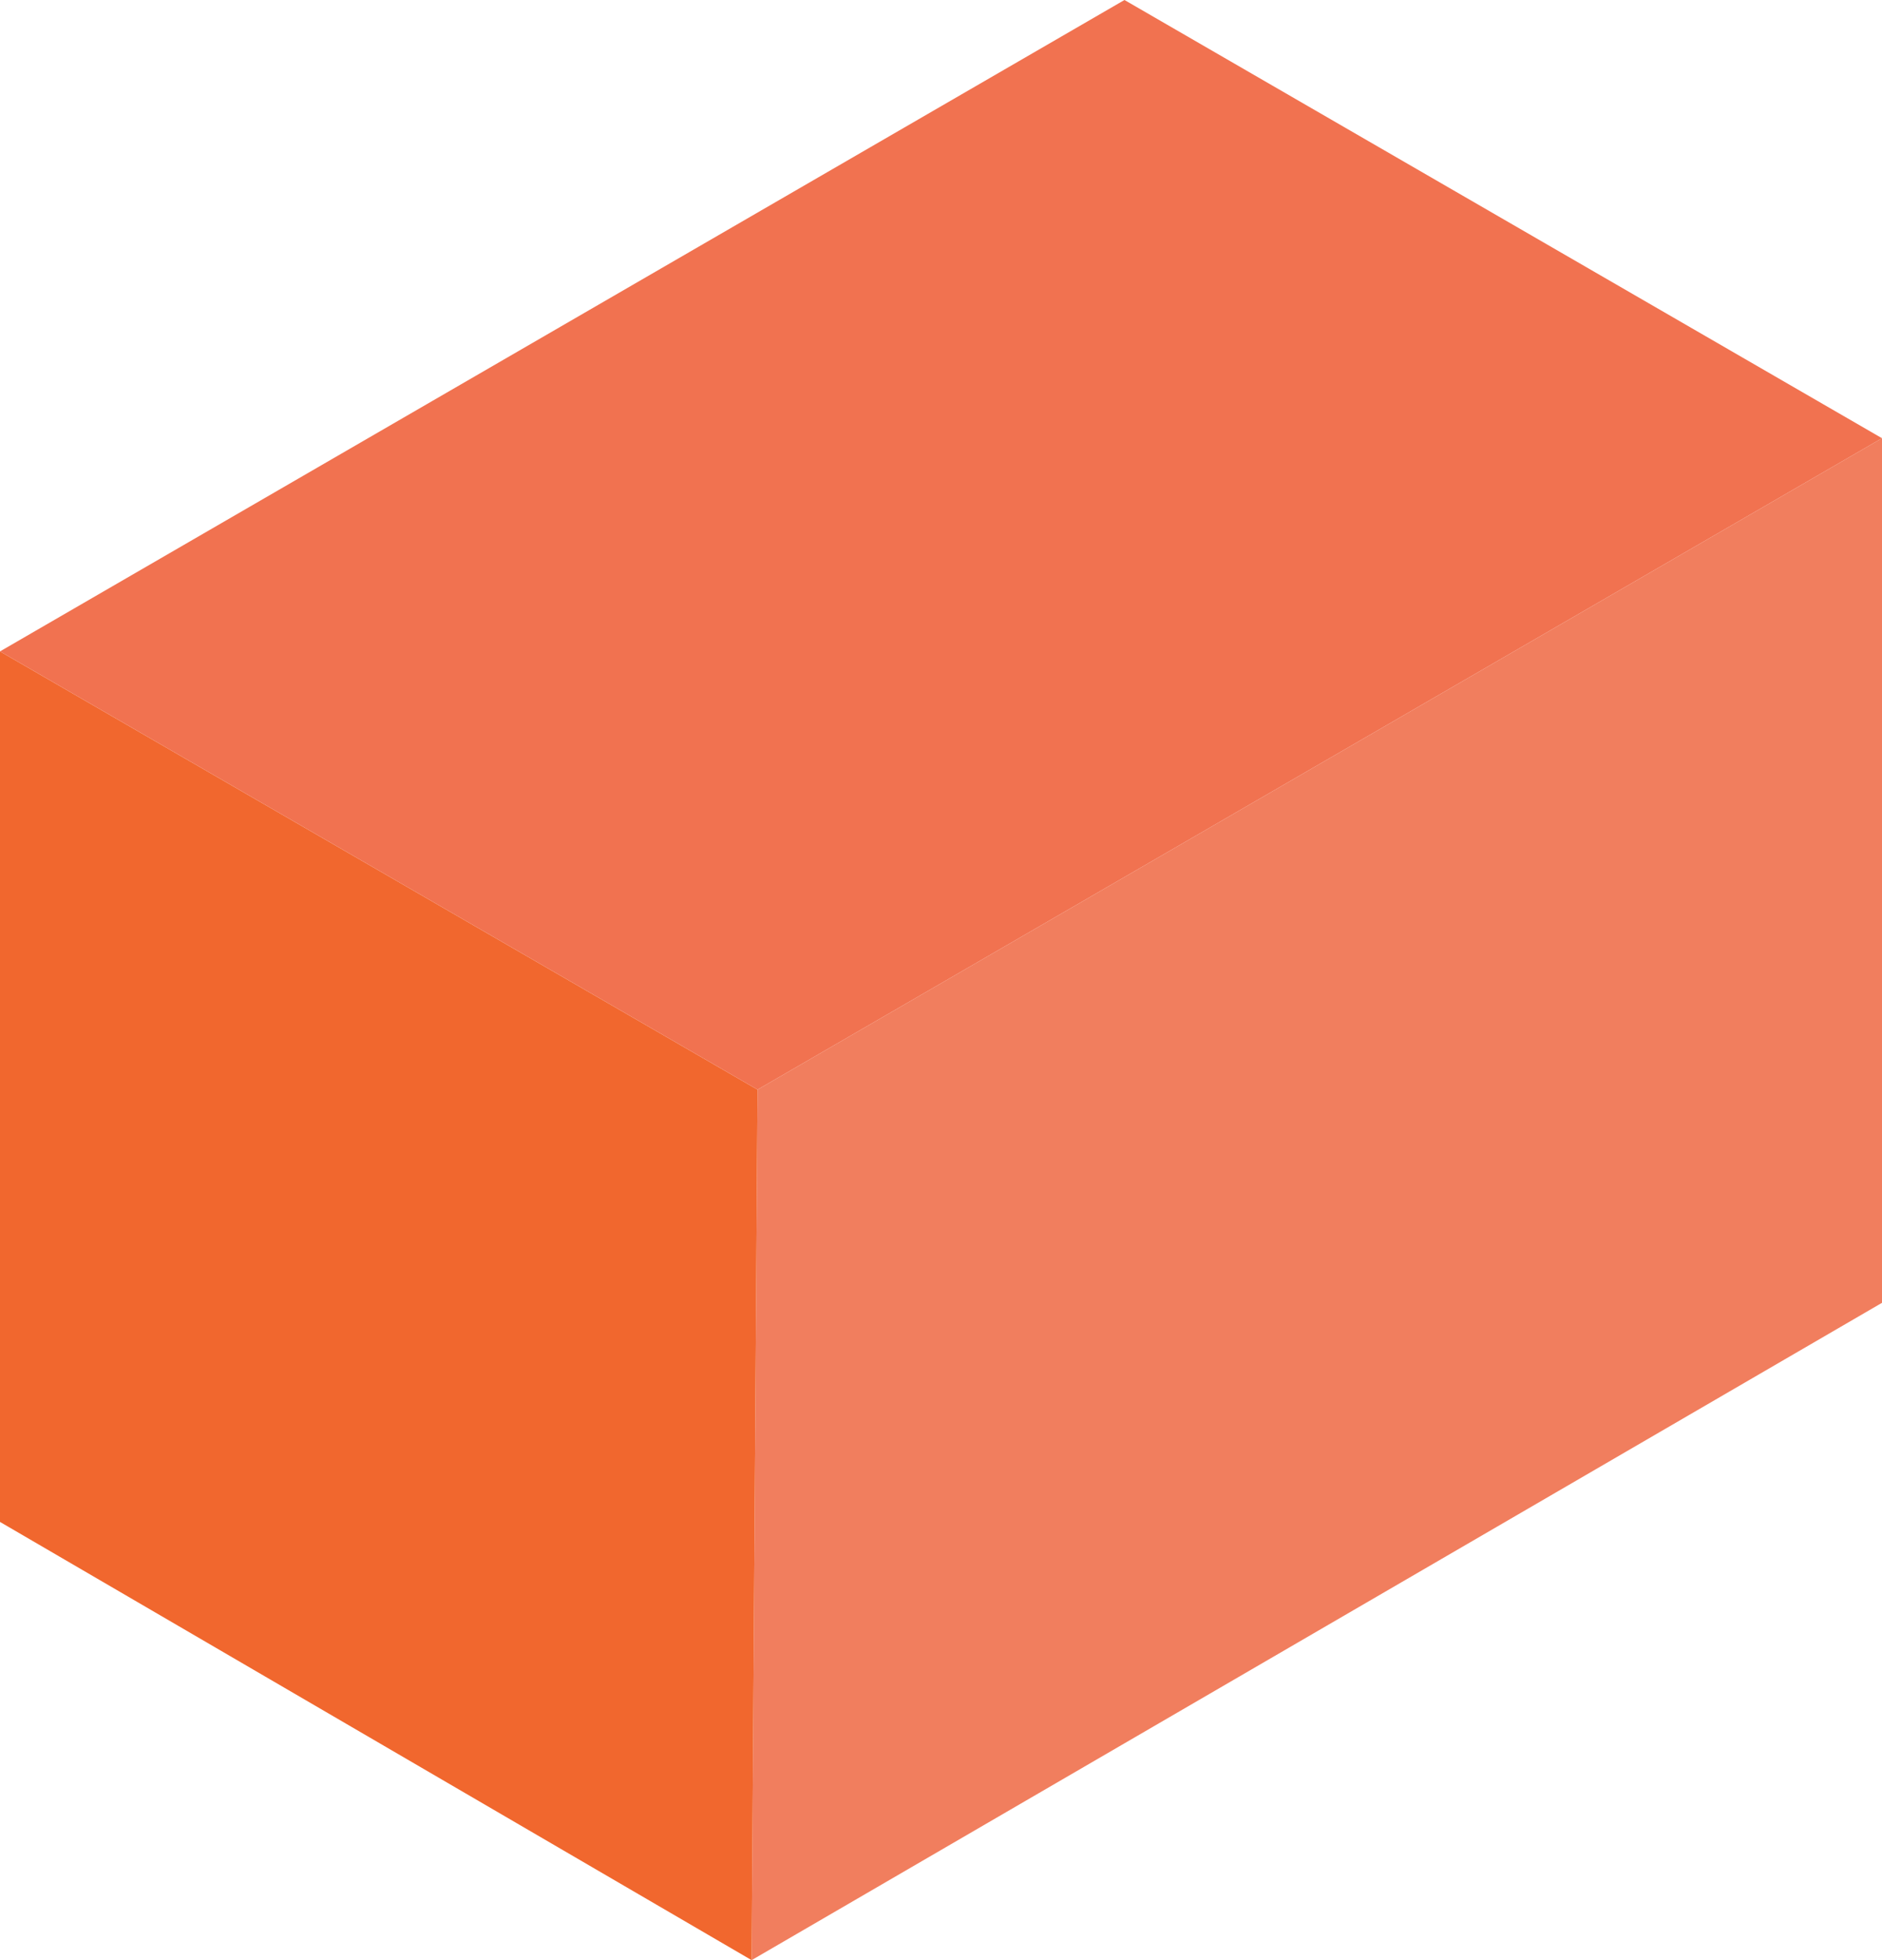 <?xml version="1.0" encoding="utf-8"?>
<!-- Generator: Adobe Illustrator 23.0.3, SVG Export Plug-In . SVG Version: 6.00 Build 0)  -->
<svg version="1.1" id="Layer_1" xmlns="http://www.w3.org/2000/svg" xmlns:xlink="http://www.w3.org/1999/xlink" x="0px" y="0px"
	 viewBox="0 0 31.8 33.1" style="enable-background:new 0 0 31.8 33.1;" xml:space="preserve">
<style type="text/css">
	.st0{fill:#F17E5E;}
	.st1{fill:#F1672E;}
	.st2{fill:#F17250;}
</style>
<g id="XMLID_15_">
	<polygon id="XMLID_39_" class="st0" points="31.8,7.4 31.8,22 12.7,33.1 12.8,18.4 	"/>
</g>
<g id="XMLID_13_">
	<polygon id="XMLID_14_" class="st1" points="12.8,18.4 12.7,33.1 0,25.7 0,11 	"/>
</g>
<g id="XMLID_10_">
	<polygon id="XMLID_12_" class="st2" points="31.8,7.4 12.8,18.4 0,11 19,0 	"/>
</g>
</svg>
